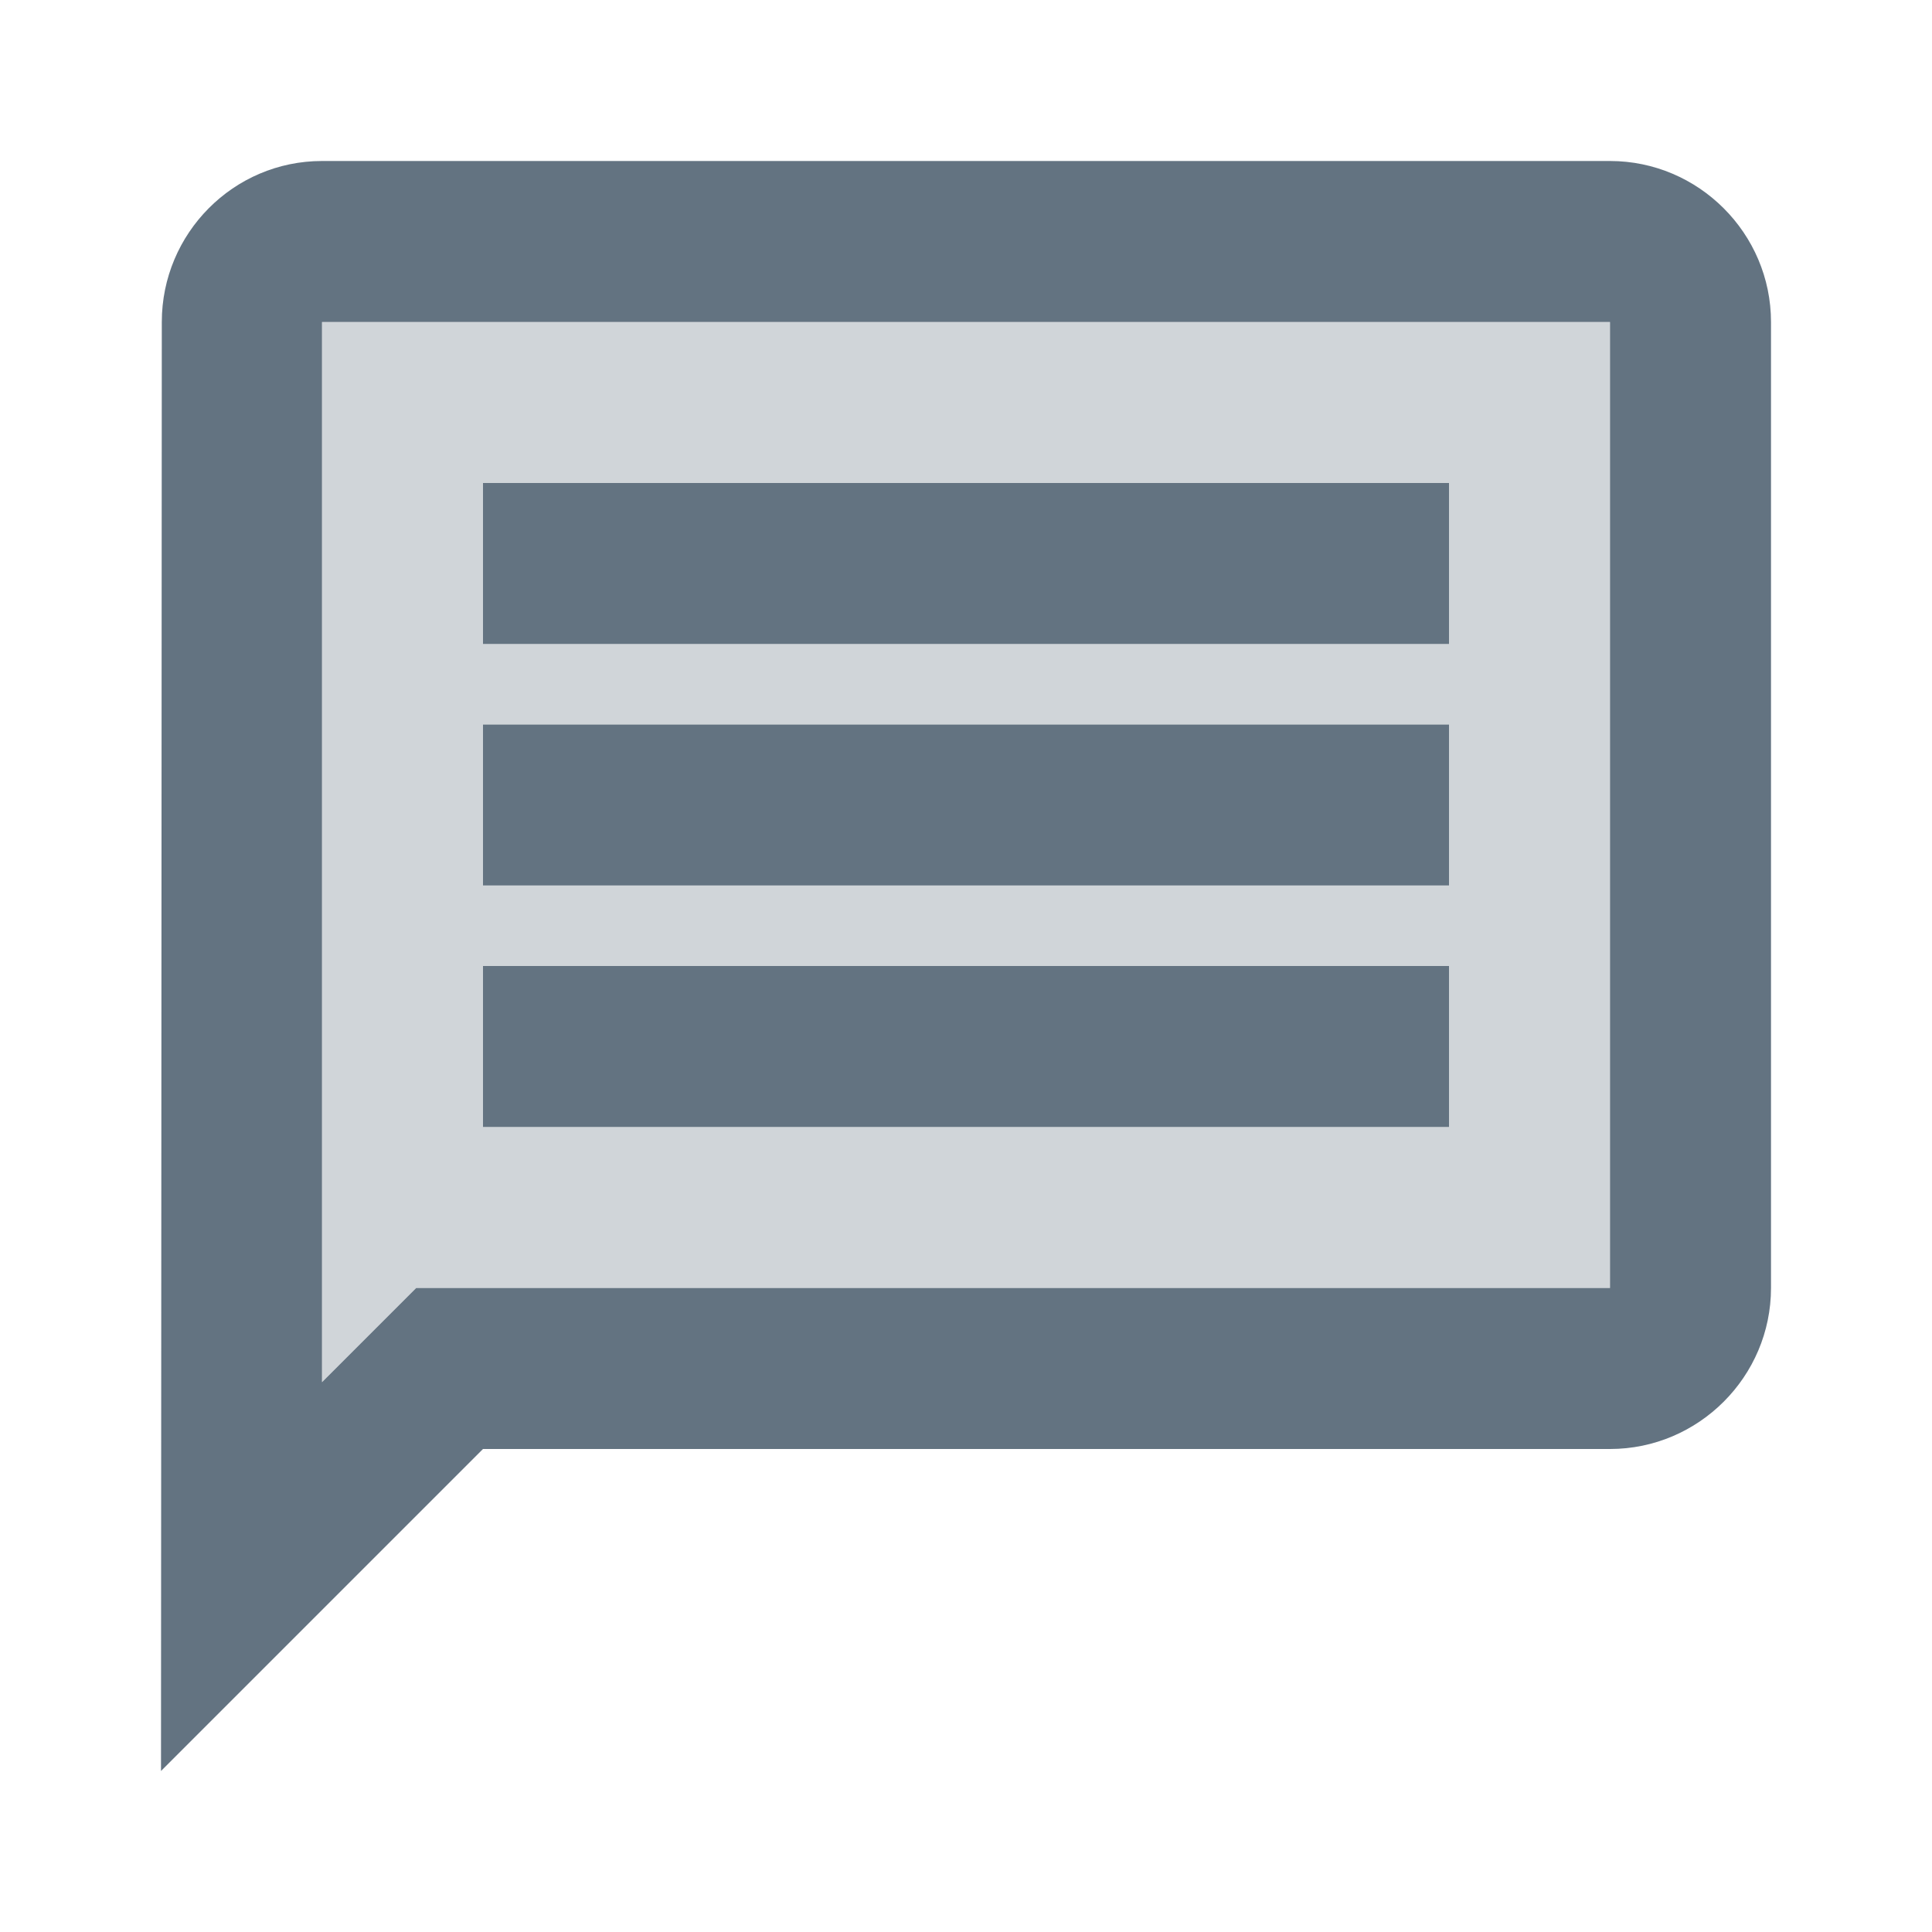 <svg width="24" height="24" viewBox="0 0 24 24" fill="none" xmlns="http://www.w3.org/2000/svg">
<path opacity="0.3" d="M20 4H4V17.17L5.17 16H20V4ZM18 14H6V12H18V14ZM18 11H6V9H18V11ZM18 8H6V6H18V8Z" fill="#637381"/>
<path d="M20 18C21.1 18 22 17.1 22 16V4C22 2.9 21.1 2 20 2H4C2.9 2 2.01 2.9 2.01 4L2 22L6 18H20ZM4 17.17V4H20V16H5.17L4 17.17ZM6 12H18V14H6V12ZM6 9H18V11H6V9ZM6 6H18V8H6V6Z" fill="#637381"/>
</svg>
